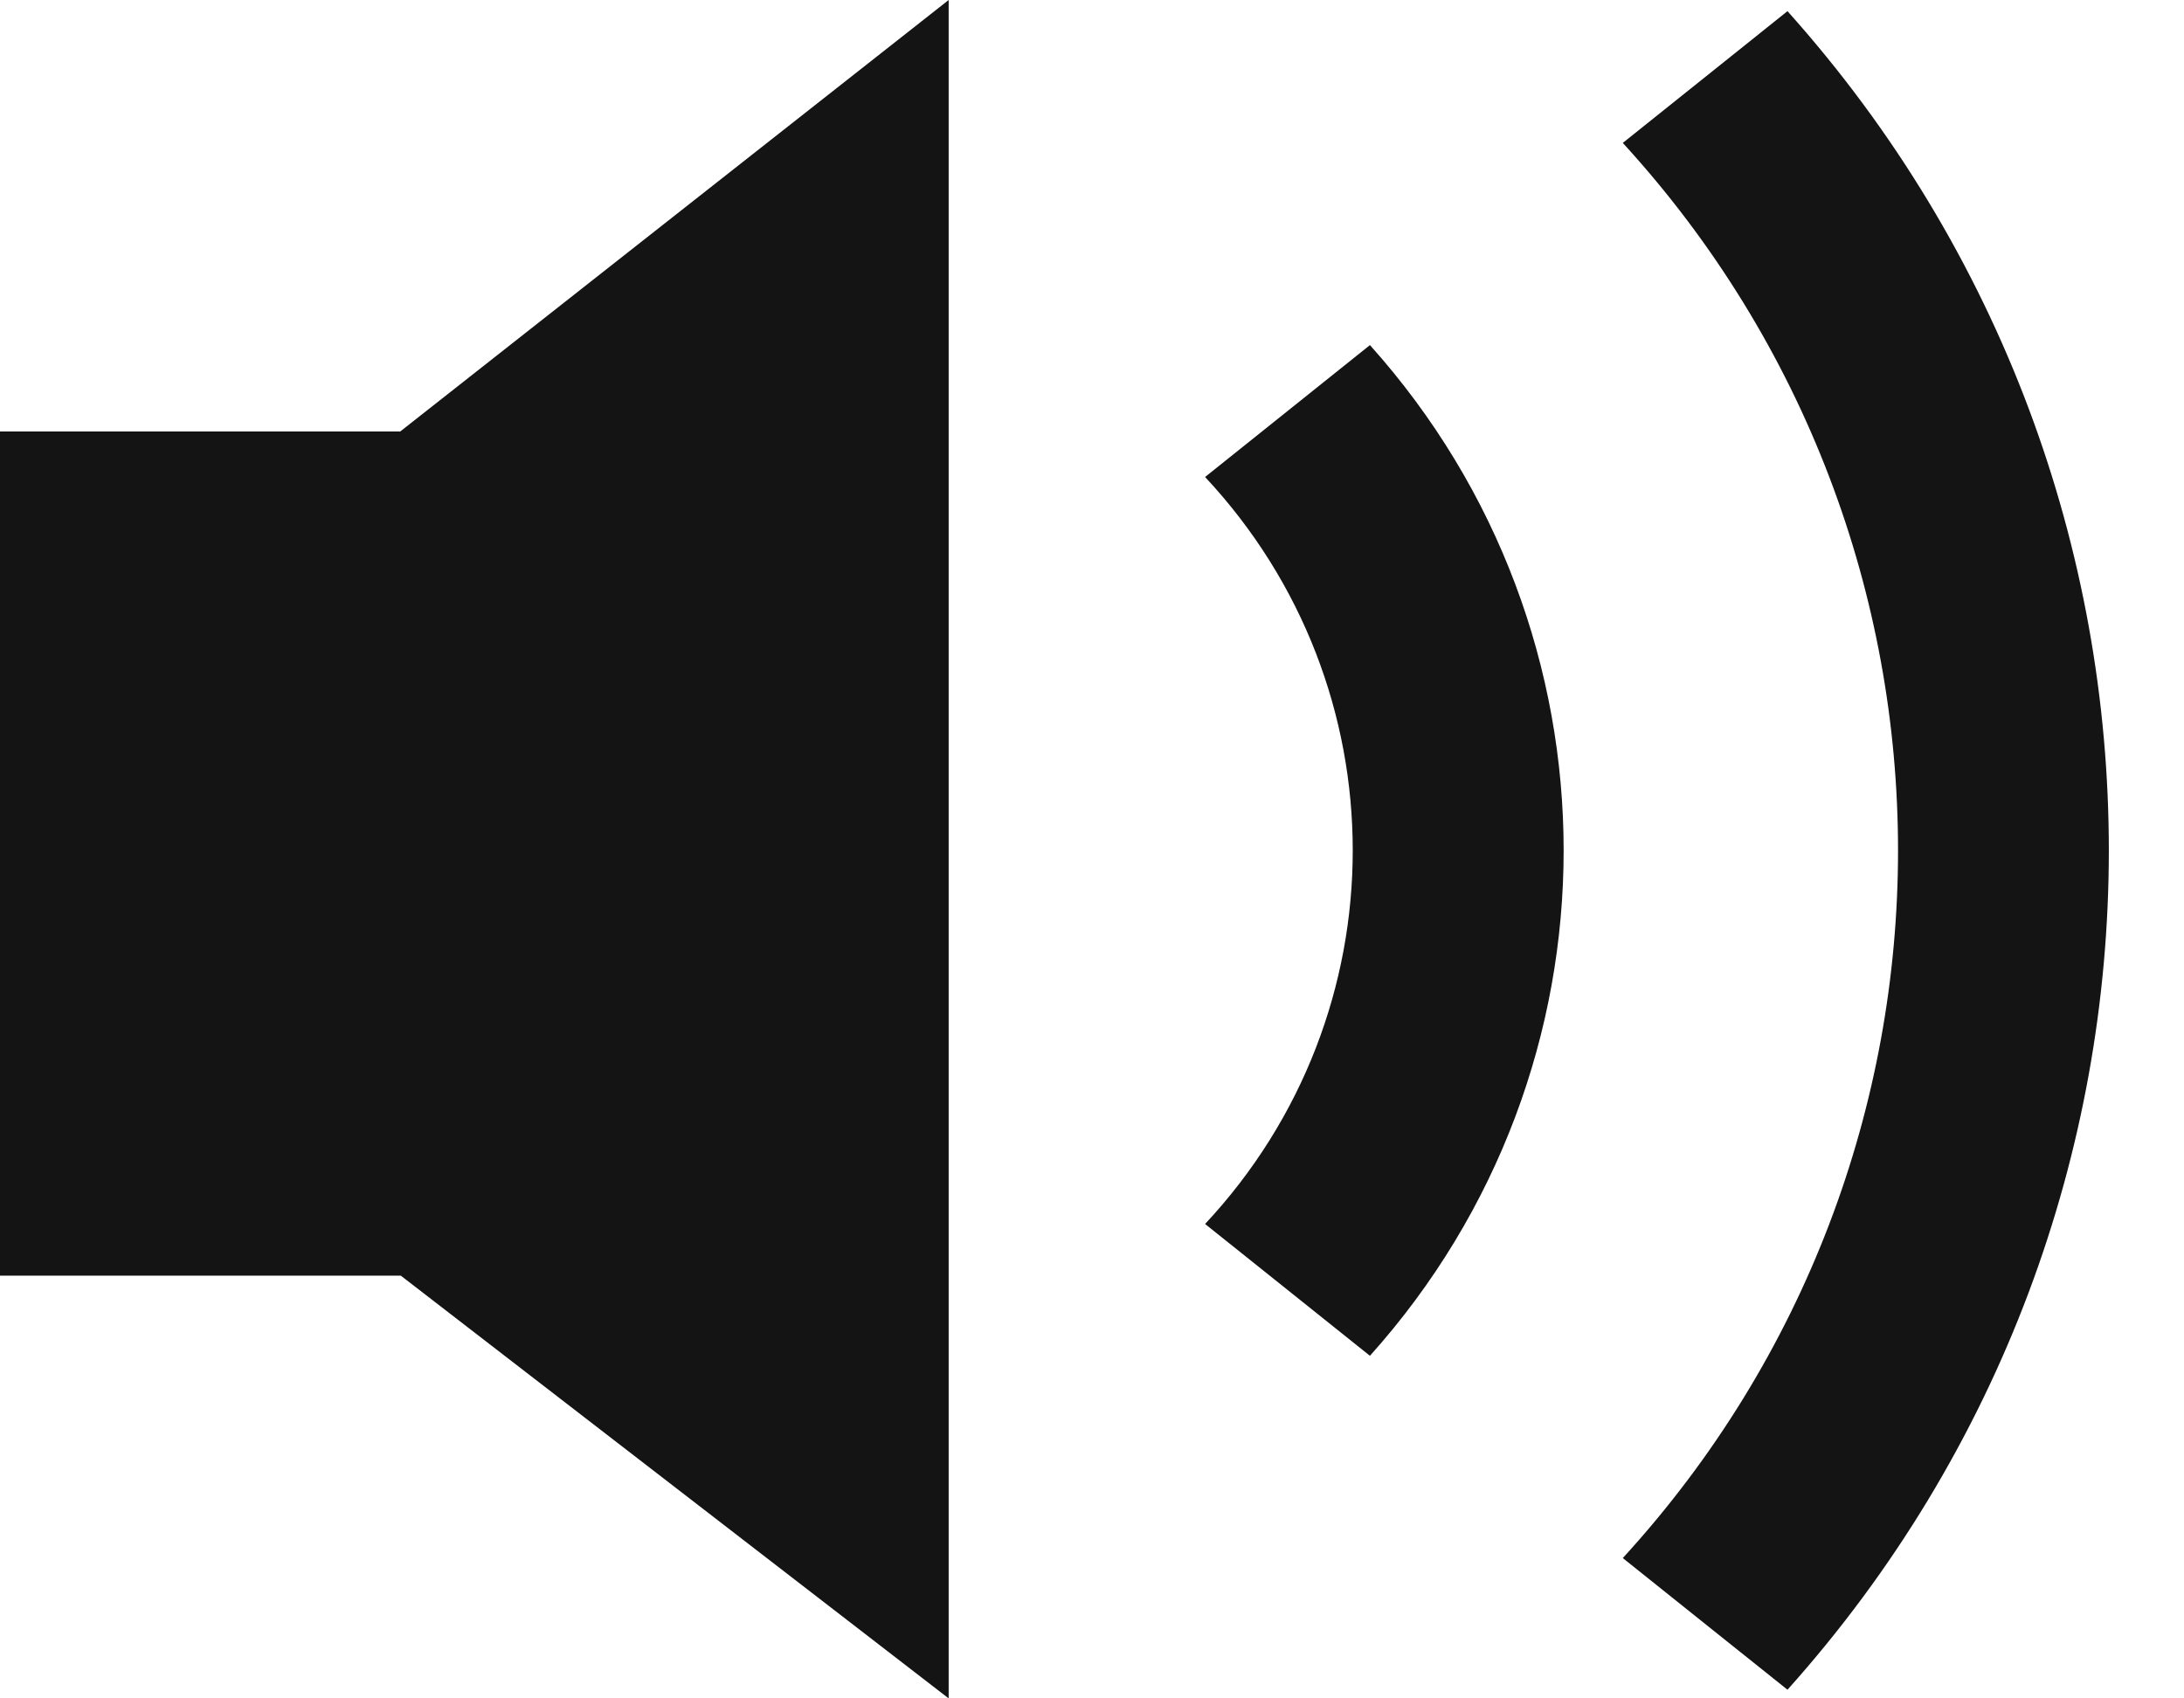 <svg width="27" height="21" viewBox="0 0 27 21" fill="none" xmlns="http://www.w3.org/2000/svg">
<path fill-rule="evenodd" clip-rule="evenodd" d="M22.098 20.893L20.062 19.265C24.599 14.306 24.599 6.726 20.062 1.767L22.098 0.138C27.395 6.053 27.395 14.978 22.098 20.893ZM16.936 4.267L14.898 5.898C17.332 8.501 17.332 12.53 14.898 15.134L16.936 16.764C20.129 13.204 20.129 7.828 16.936 4.267ZM11.728 0L4.948 5.335H0V15.773H4.955L11.728 21V0Z" fill="black" fill-opacity="0.92"/>
</svg>
